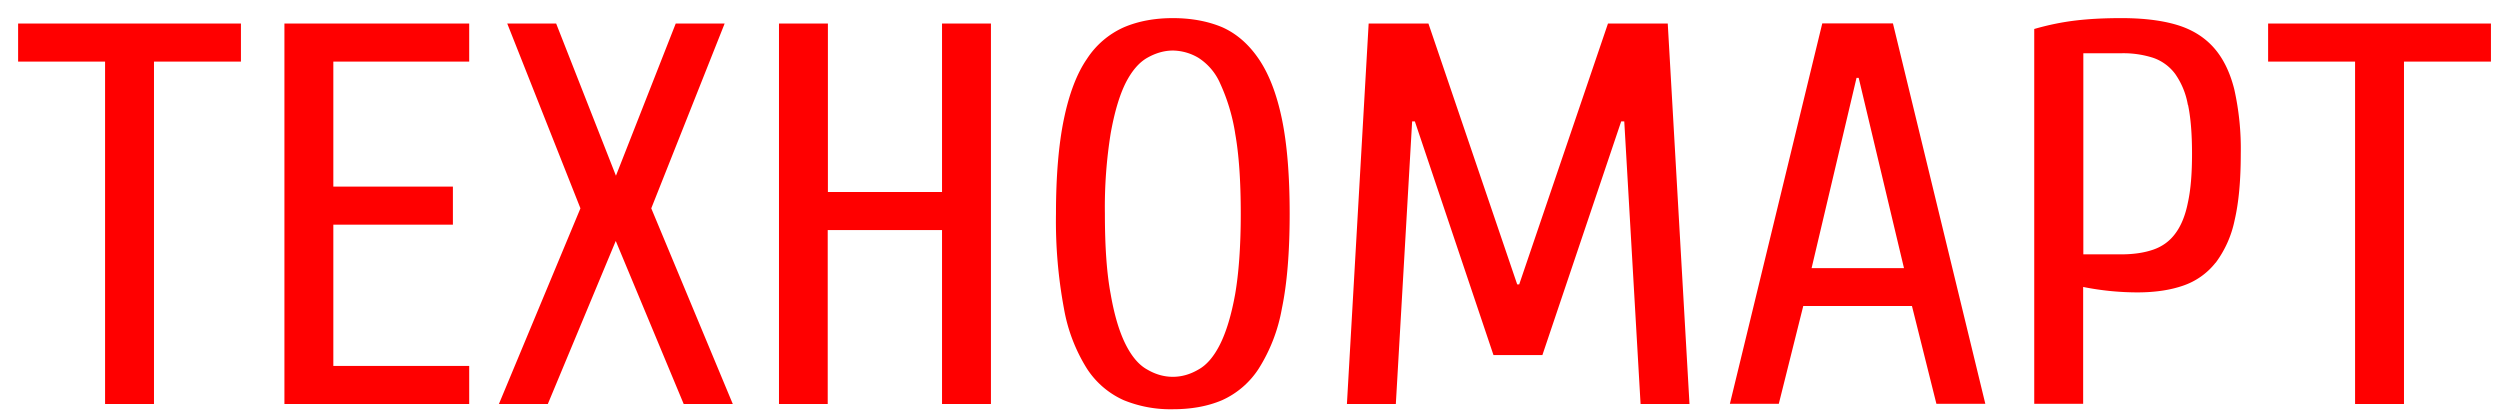<svg width="138" height="23" fill="none" xmlns="http://www.w3.org/2000/svg">
  <path fill-rule="evenodd" clip-rule="evenodd"
    d="M132.7 3.4v18.9H130V3.4h-4.8V1.3h12.3v2.1h-4.8zM122.3 14.5a3.86 3.86 0 01-1.77 1.26c-.71.25-1.56.38-2.54.38a15.32 15.32 0 01-3-.3v6.45h-2.7V1.6c.76-.22 1.53-.38 2.3-.47.77-.09 1.6-.13 2.5-.13 1.2 0 2.22.12 3.06.37.84.25 1.52.67 2.04 1.25s.9 1.35 1.14 2.3a15 15 0 01.36 3.58c0 1.46-.11 2.68-.34 3.66a5.9 5.9 0 01-1.05 2.35zm-1.53-8.71a4.22 4.22 0 00-.7-1.71 2.55 2.55 0 00-1.22-.89 5.37 5.37 0 00-1.76-.25H115v11.1h2.1c.68 0 1.27-.09 1.76-.26s.9-.46 1.21-.88c.32-.42.56-1 .7-1.71.16-.72.23-1.62.23-2.7s-.07-1.98-.22-2.7zm-15.23 11.1h-6l-1.35 5.4h-2.7l5.1-21h3.9l5.1 21h-2.7l-1.35-5.4zM102.6 4.3h-.12L100 14.8h5.1L102.6 4.3zM89.64 6.7h-.15l-4.35 12.9h-2.7L78.1 6.7h-.15l-.9 15.6h-2.7l1.2-21h3.3l4.9 14.4h.11l4.9-14.4h3.3l1.2 21h-2.7l-.9-15.6zM69.48 20.35a4.71 4.71 0 01-2.02 1.74c-.8.34-1.7.5-2.72.5a6.81 6.81 0 01-2.71-.5A4.71 4.71 0 0160 20.35a9.22 9.22 0 01-1.27-3.32 26.26 26.26 0 01-.44-5.23c0-2.1.15-3.85.44-5.24.29-1.39.71-2.5 1.27-3.31a4.71 4.71 0 012.03-1.74c.79-.34 1.7-.51 2.71-.51 1.02 0 1.93.17 2.72.5.79.35 1.46.93 2.02 1.75s.99 1.92 1.28 3.31c.29 1.4.43 3.14.43 5.24s-.14 3.84-.43 5.23a9.22 9.22 0 01-1.28 3.32zm-1.3-13a10.48 10.48 0 00-.83-2.75 3.18 3.18 0 00-1.2-1.41 2.83 2.83 0 00-1.4-.4c-.49 0-.96.14-1.42.4-.46.26-.86.73-1.2 1.4-.34.69-.61 1.6-.82 2.77a25.69 25.69 0 00-.32 4.44c0 1.8.1 3.28.32 4.44.2 1.16.48 2.08.82 2.76.34.68.74 1.15 1.2 1.4.46.27.93.4 1.41.4.48 0 .95-.13 1.41-.4.46-.25.86-.72 1.2-1.4.34-.68.62-1.6.83-2.76.2-1.16.31-2.64.31-4.44 0-1.8-.1-3.28-.31-4.44zM51.99 12.7h-6.3v9.6H43v-21h2.7v9.3H52V1.3h2.7v21H52v-9.6zm-14.25 9.6l-3.75-9-3.75 9h-2.7l4.5-10.8L28 1.3h2.7L34 9.7l3.3-8.4H40l-4.05 10.2 4.5 10.8h-2.7zM15.7 1.3h10.2v2.1h-7.5v6.9H25v2.1h-6.6v7.8h7.5v2.1H15.7v-21zm-7.2 21H5.8V3.4H1V1.3h12.3v2.1H8.5v18.9z"
    fill="red" /></svg>
